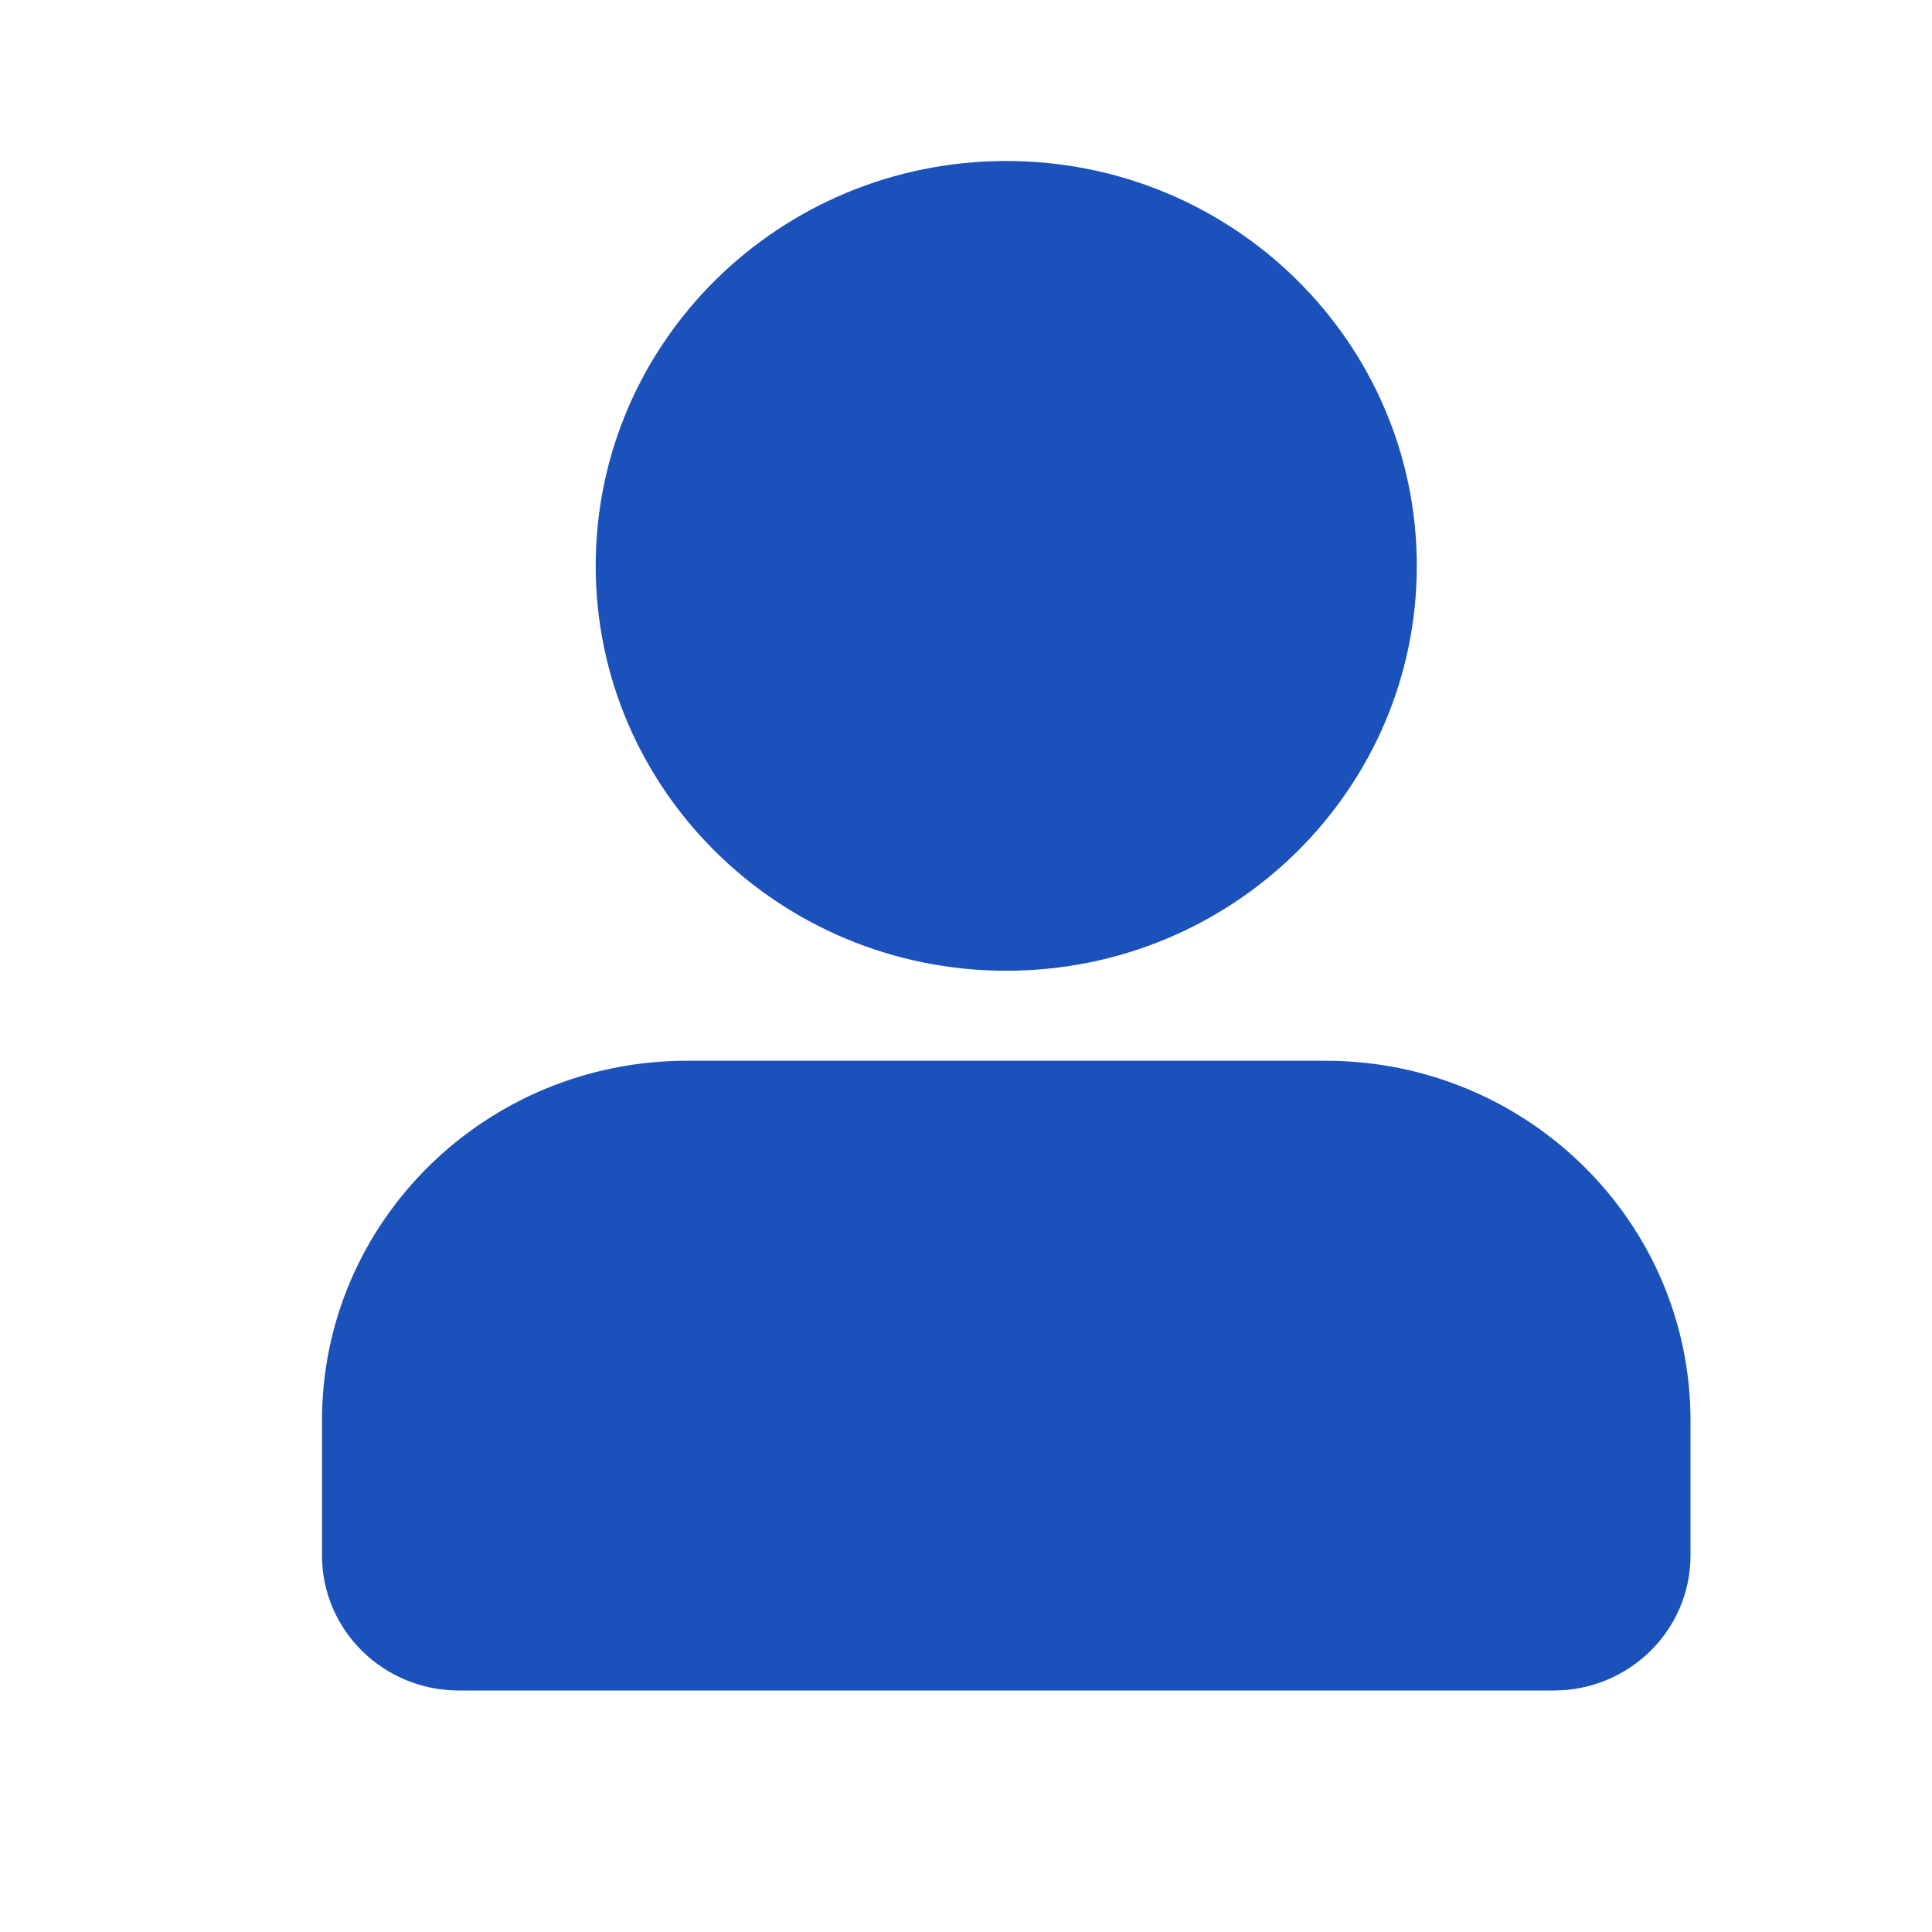 <svg width="24" height="24" viewBox="0 0 24 24" fill="none" xmlns="http://www.w3.org/2000/svg">
<path d="M16.467 13.177C18.97 13.177 21 15.178 21 17.647V19.323C21 20.249 20.239 21 19.3 21H5.7C4.761 21 4 20.249 4 19.323V17.647C4 15.178 6.03 13.177 8.533 13.177H16.467ZM12.5 2C15.317 2 17.6 4.252 17.6 7.029C17.6 9.807 15.317 12.059 12.5 12.059C9.683 12.059 7.4 9.807 7.4 7.029C7.4 4.252 9.683 2 12.5 2Z" fill="#1B51BB"/>
</svg>
